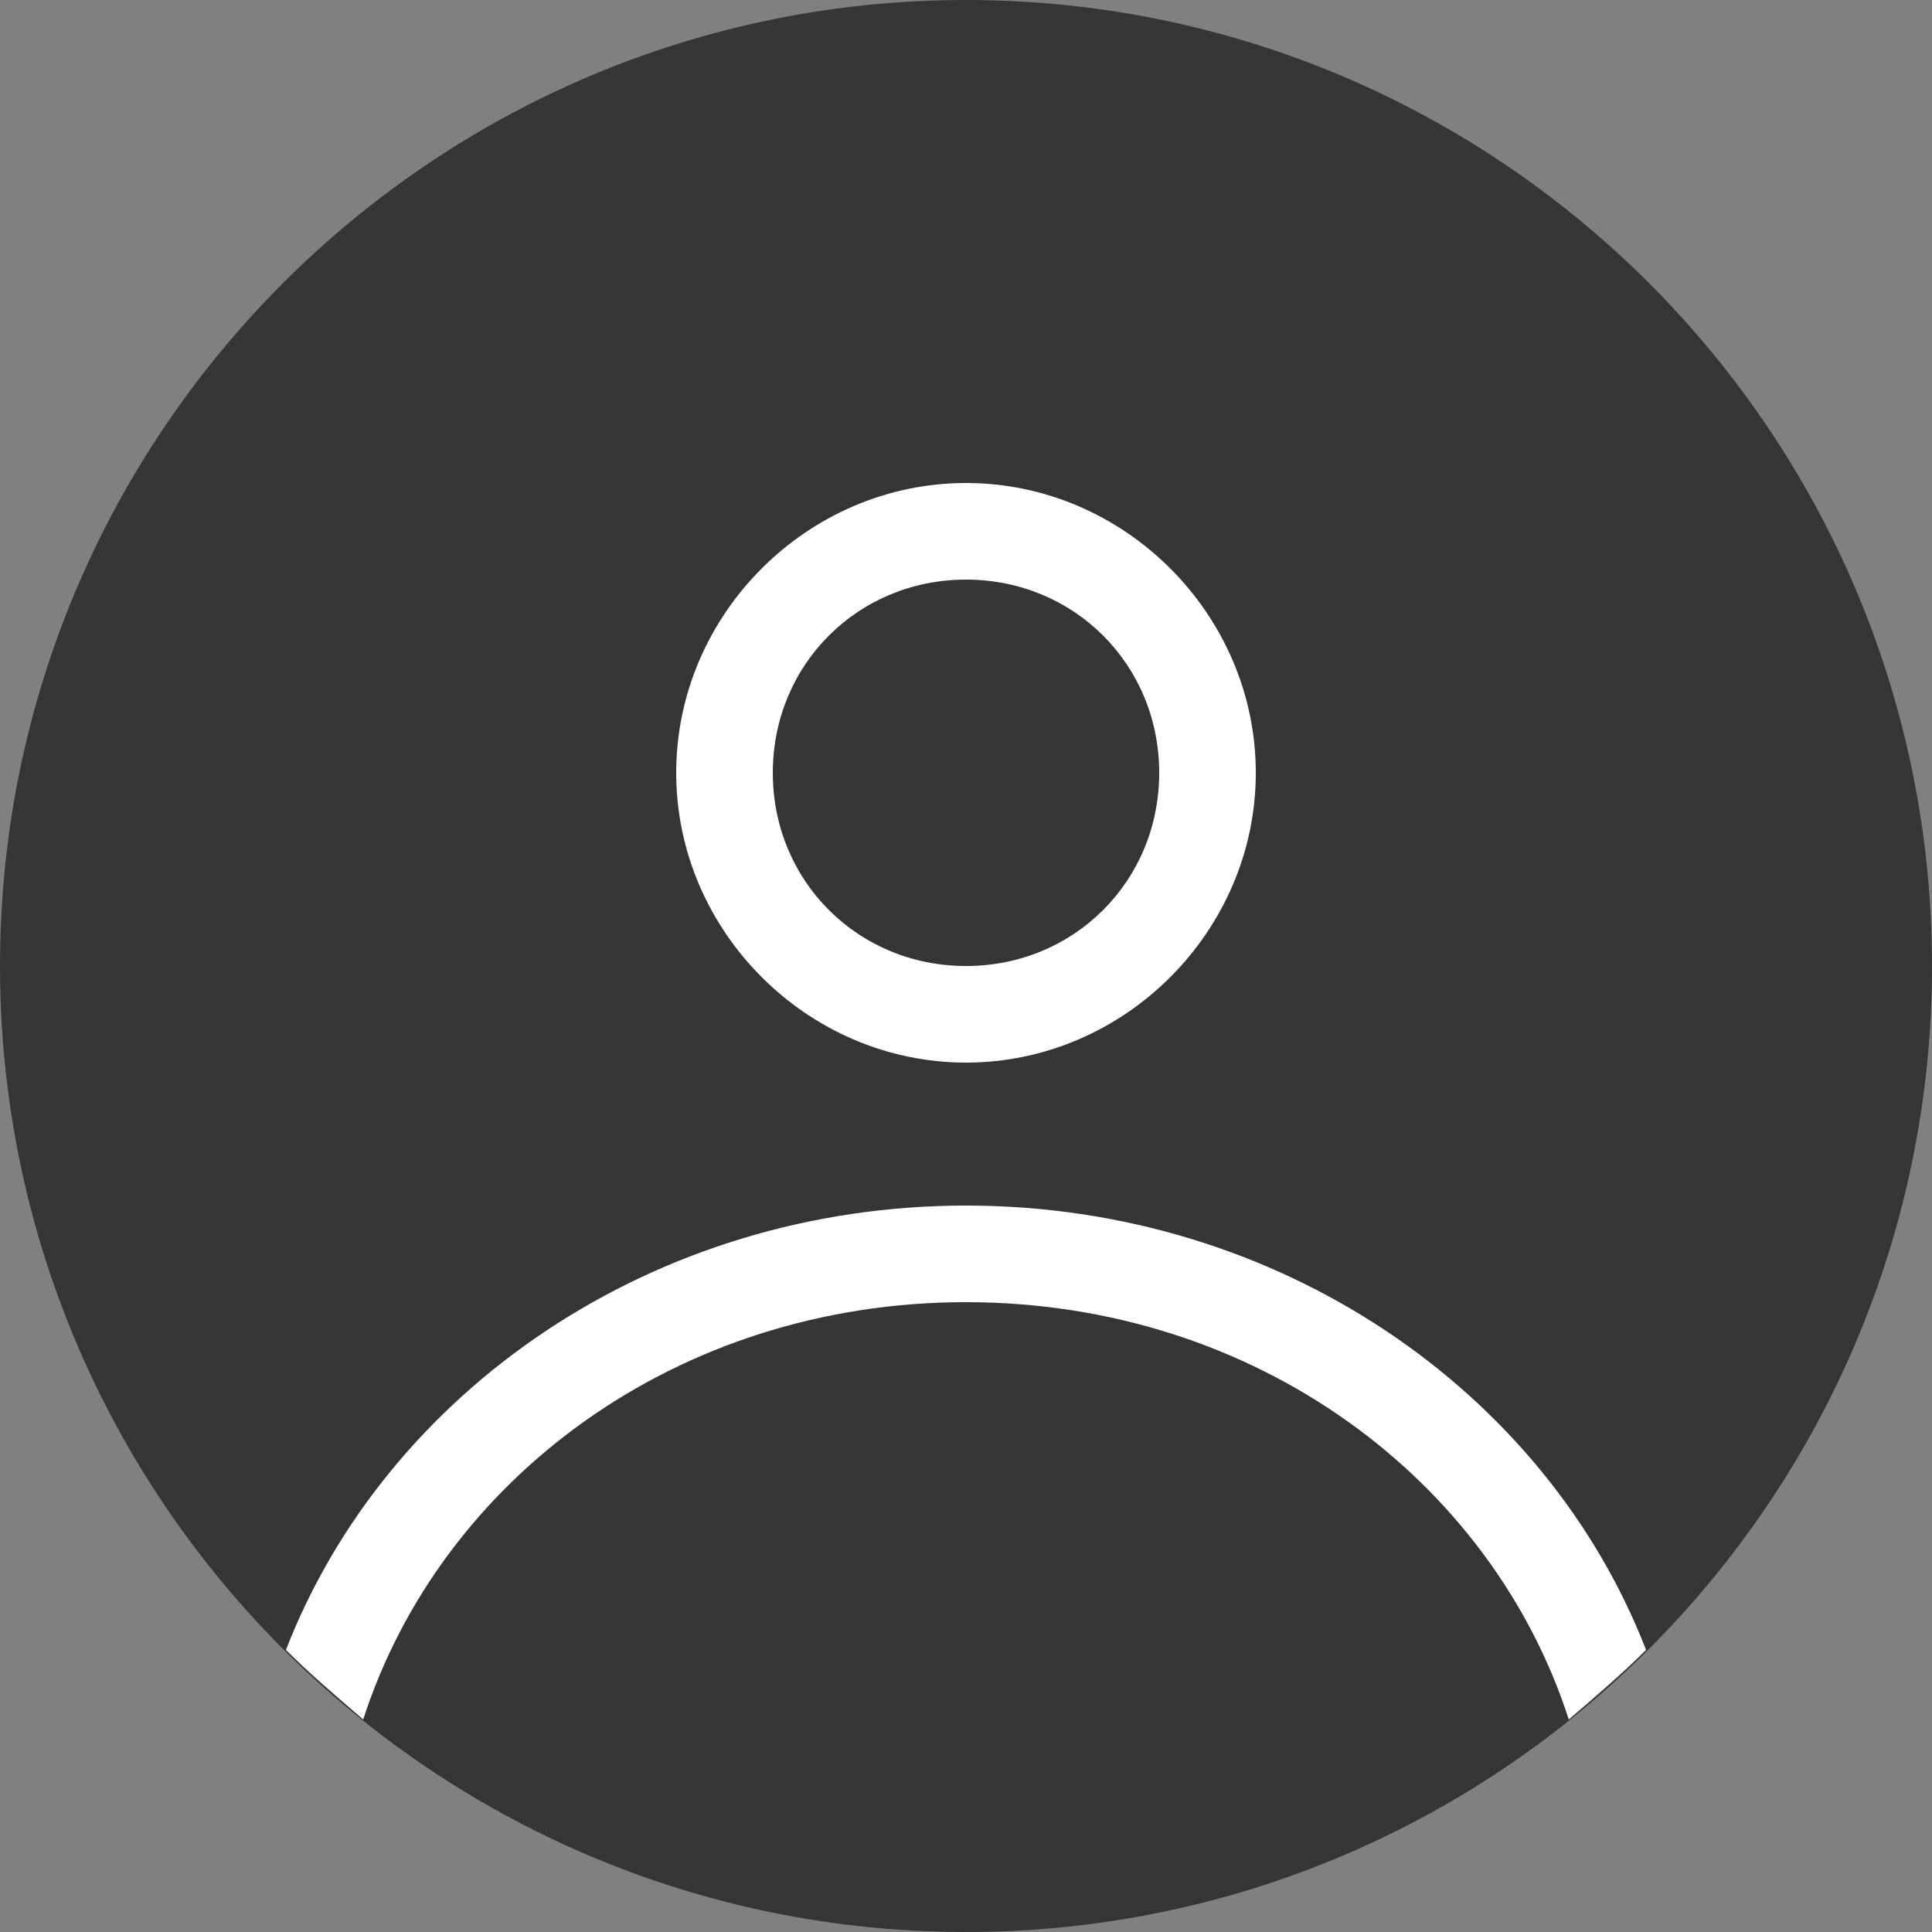 <?xml version="1.0" encoding="UTF-8"?>
<svg id="_Слой_1" data-name="Слой_1" xmlns="http://www.w3.org/2000/svg" version="1.1" viewBox="0 0 50 50">
  <rect x="0" y="0" width="50" height="50" fill="#808080" stroke="none"/>
  <!-- Generator: Adobe Illustrator 29.2.1, SVG Export Plug-In . SVG Version: 2.1.0 Build 116)  -->
  <defs>
    <style>
      .st0, .st1 {
        fill: #fff;
      }

      .st1 {
        fill-rule: evenodd;
      }

      .st2 {
        fill: #353535;
      }
    </style>
  </defs>
  <path class="st2" d="M25,0h0c13.8,0,25,11.2,25,25h0c0,13.8-11.2,25-25,25h0C11.2,50,0,38.8,0,25h0C0,11.2,11.2,0,25,0Z"/>
  <path class="st1" d="M32.5,20c0,4.1-3.4,7.5-7.5,7.5s-7.5-3.4-7.5-7.5,3.4-7.5,7.5-7.5,7.5,3.4,7.5,7.5ZM30,20c0,2.8-2.2,5-5,5s-5-2.2-5-5,2.2-5,5-5,5,2.2,5,5Z"/>
  <path class="st0" d="M25,31.2c-8.1,0-15,4.8-17.6,11.5.6.6,1.3,1.2,2,1.8,2-6.2,8.1-10.8,15.6-10.8s13.6,4.6,15.6,10.8c.7-.6,1.4-1.2,2-1.8-2.6-6.7-9.5-11.5-17.6-11.5Z"/>
</svg>